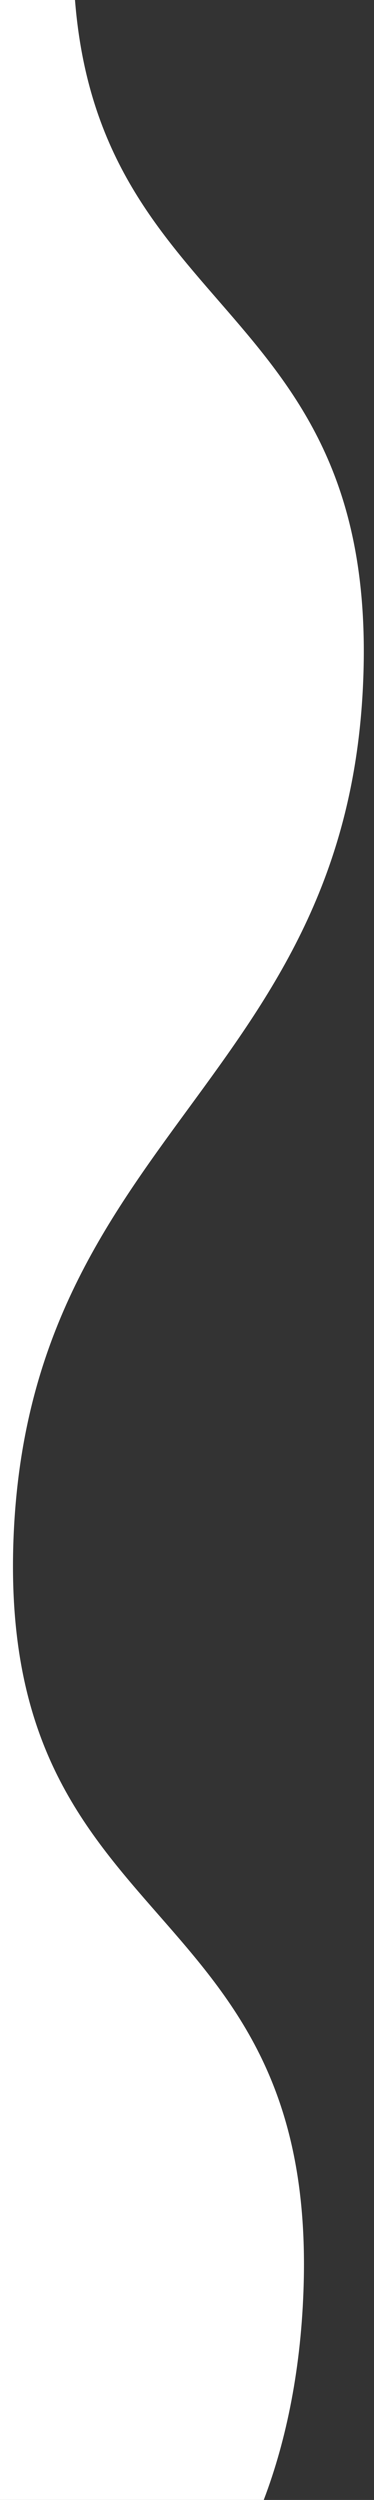 <svg id="Layer_1" xmlns="http://www.w3.org/2000/svg" viewBox="0 0 150 1000"><rect x="0" y="0" width="150" height="1000" fill="#333333" stroke="none"/><style>.st0{fill:#fff}</style><path class="st0" d="M30-1c9.7 129.6 121.4 121.4 115.7 272.5-6 160.9-134.3 182.8-140.3 344.4C-.5 776.8 127.8 755 121.7 916.7c-1.2 32.8-7.4 61.7-16.7 85.3H-11V-1h41z"/></svg>